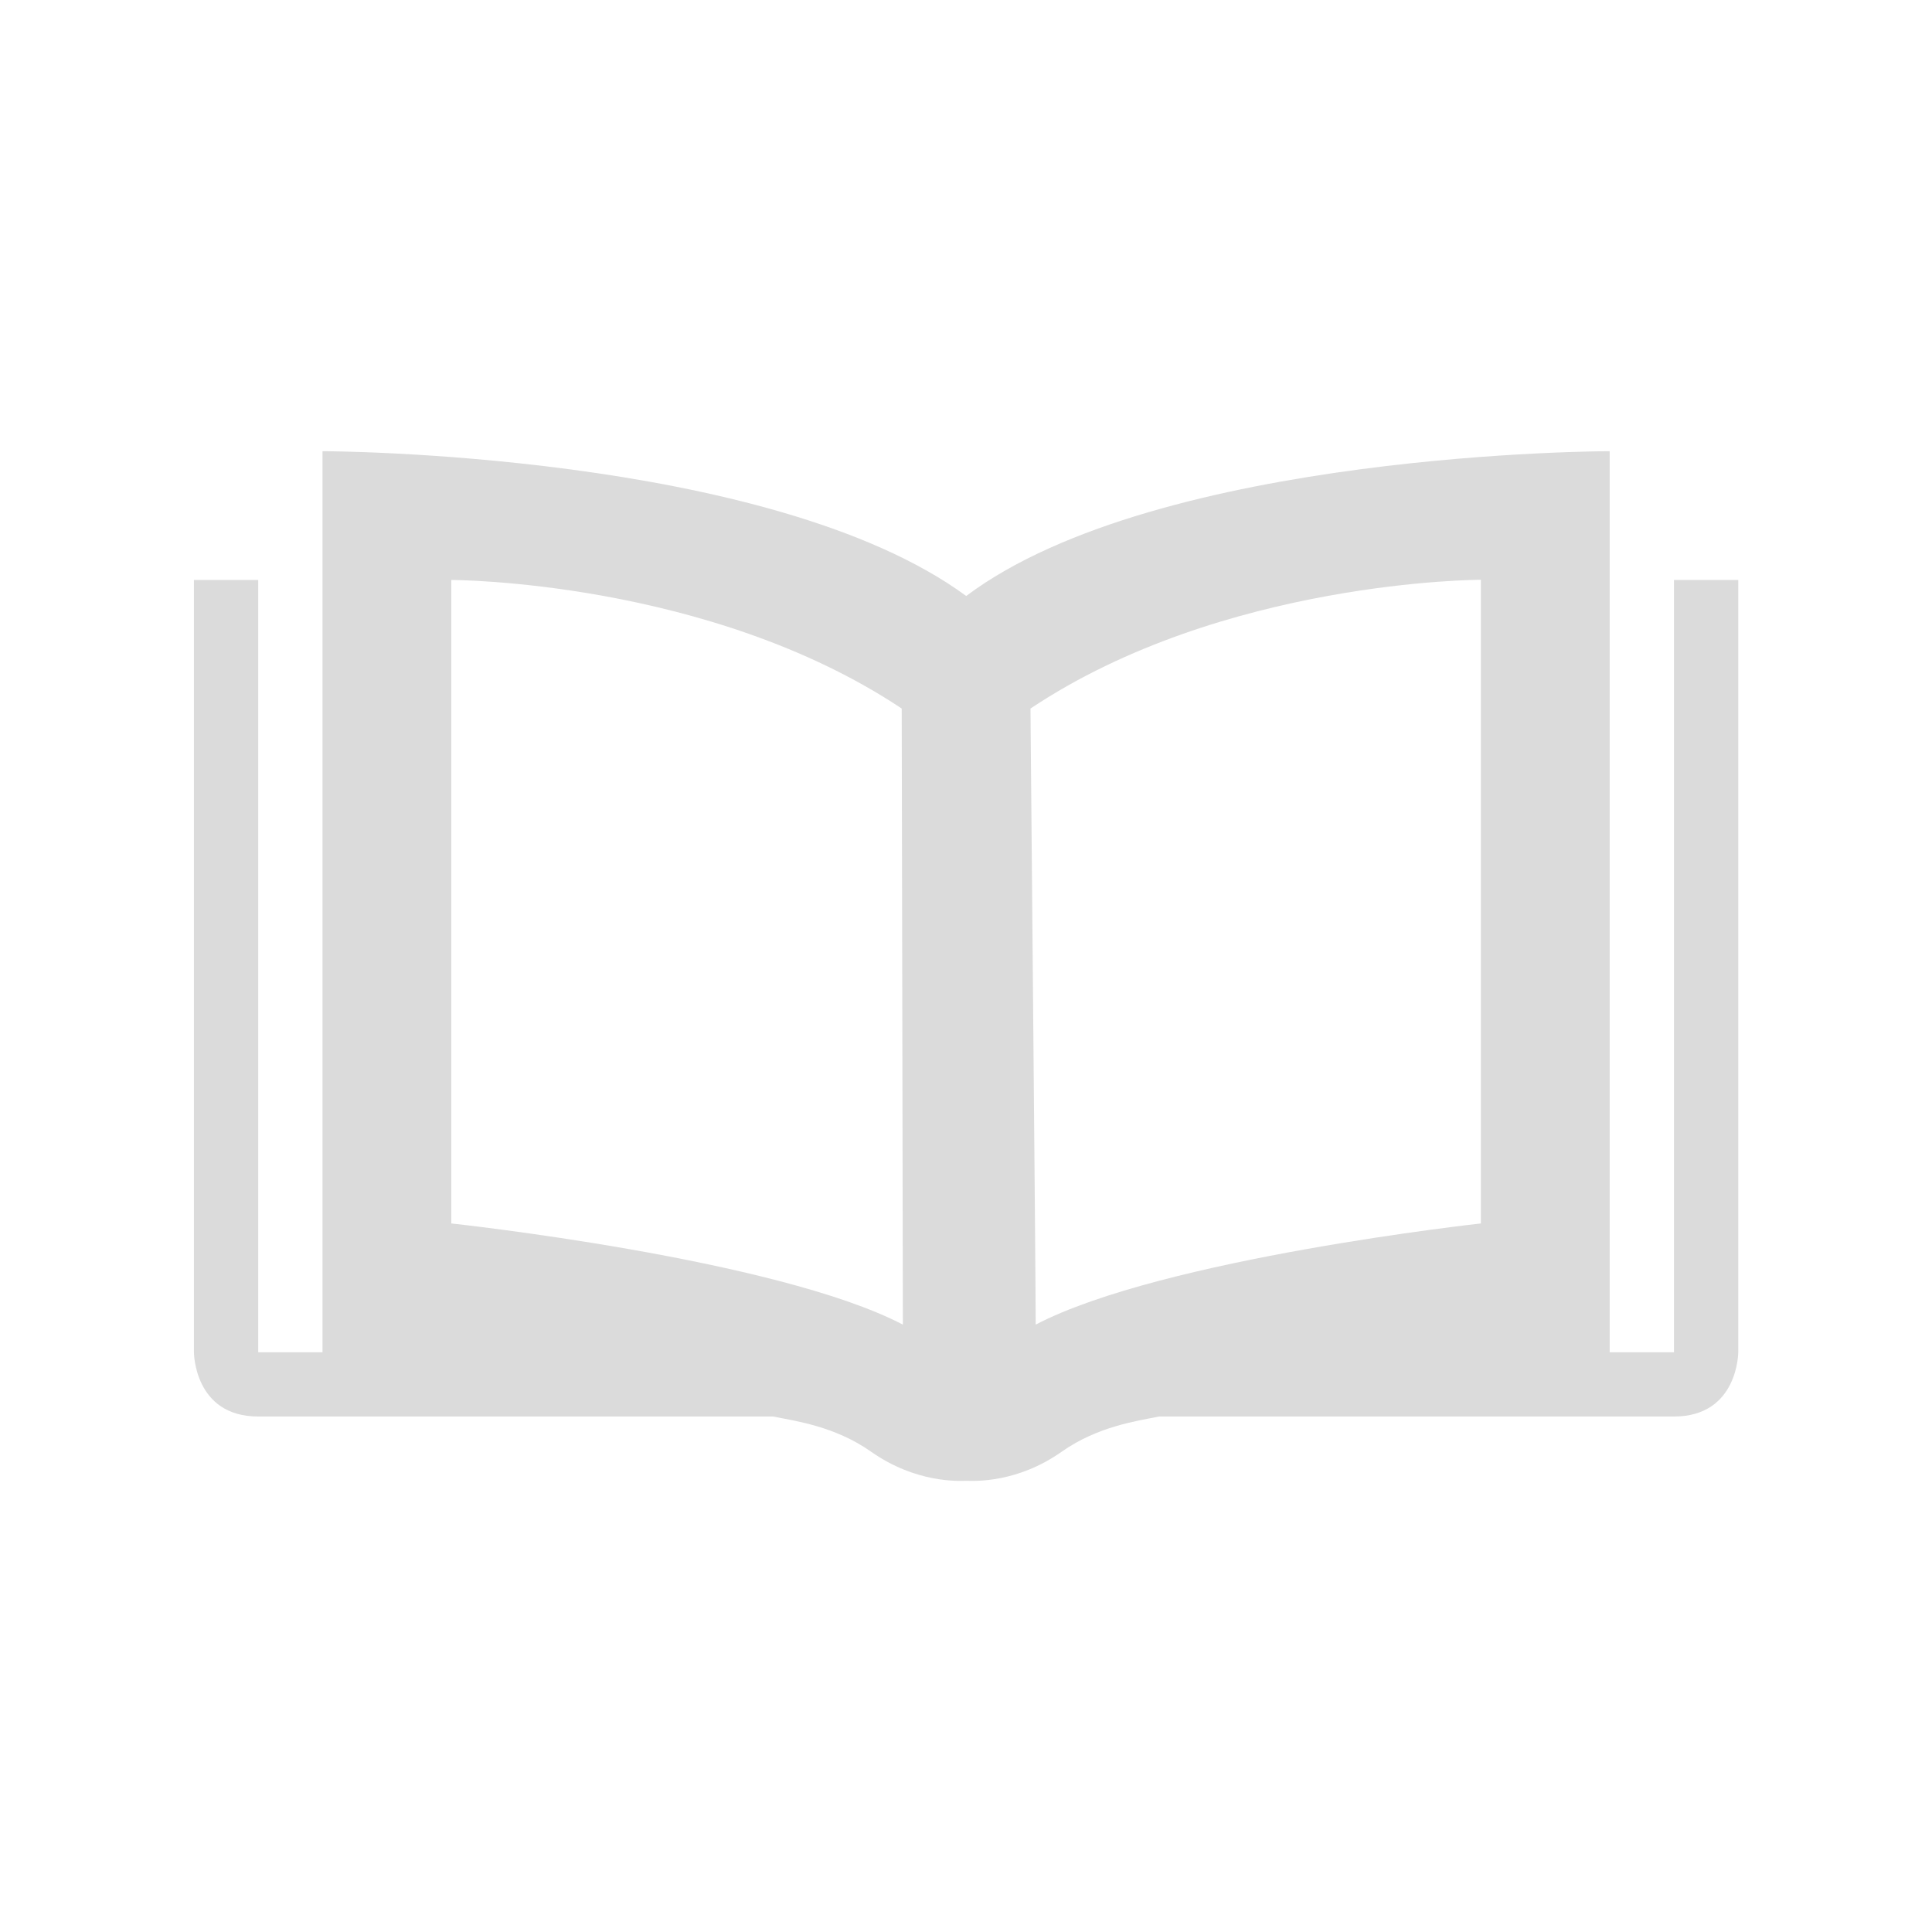 <?xml version="1.0" standalone="no"?><!DOCTYPE svg PUBLIC "-//W3C//DTD SVG 1.1//EN" "http://www.w3.org/Graphics/SVG/1.1/DTD/svg11.dtd"><svg t="1606763568897" class="icon" viewBox="0 0 1024 1024" version="1.1" xmlns="http://www.w3.org/2000/svg" p-id="2553" xmlns:xlink="http://www.w3.org/1999/xlink" width="200" height="200"><defs><style type="text/css"></style></defs><path d="M921.313 307.394H887.238v409.313h-34.075V239.141s-238.732 0-341.06 76.746C407.932 239.346 170.94 239.141 170.94 239.141v477.567h-34.075v-409.313h-34.075v409.313s0 34.075 34.075 34.075h272.91c11.461 2.354 32.54 5.014 51.88 18.624 23.74 16.68 46.15 15.554 50.55 15.452 4.4 0.102 26.912 1.228 50.55-15.452 19.238-13.507 40.01-16.27 51.573-18.624H887.238c34.075 0 34.075-34.075 34.075-34.075v-409.313z m-375.136 68.151c102.328-68.253 238.732-68.253 238.732-68.253V648.455s-168.739 18.521-235.969 53.62c0-25.889-2.763-319.981-2.763-326.53z m-68.253 0c0 6.447 0.614 300.641 0.614 326.53-67.23-35.099-239.346-53.62-239.346-53.62v-341.06s136.404 0 238.732 68.151z" fill="#dbdbdb" p-id="2554"></path></svg>
